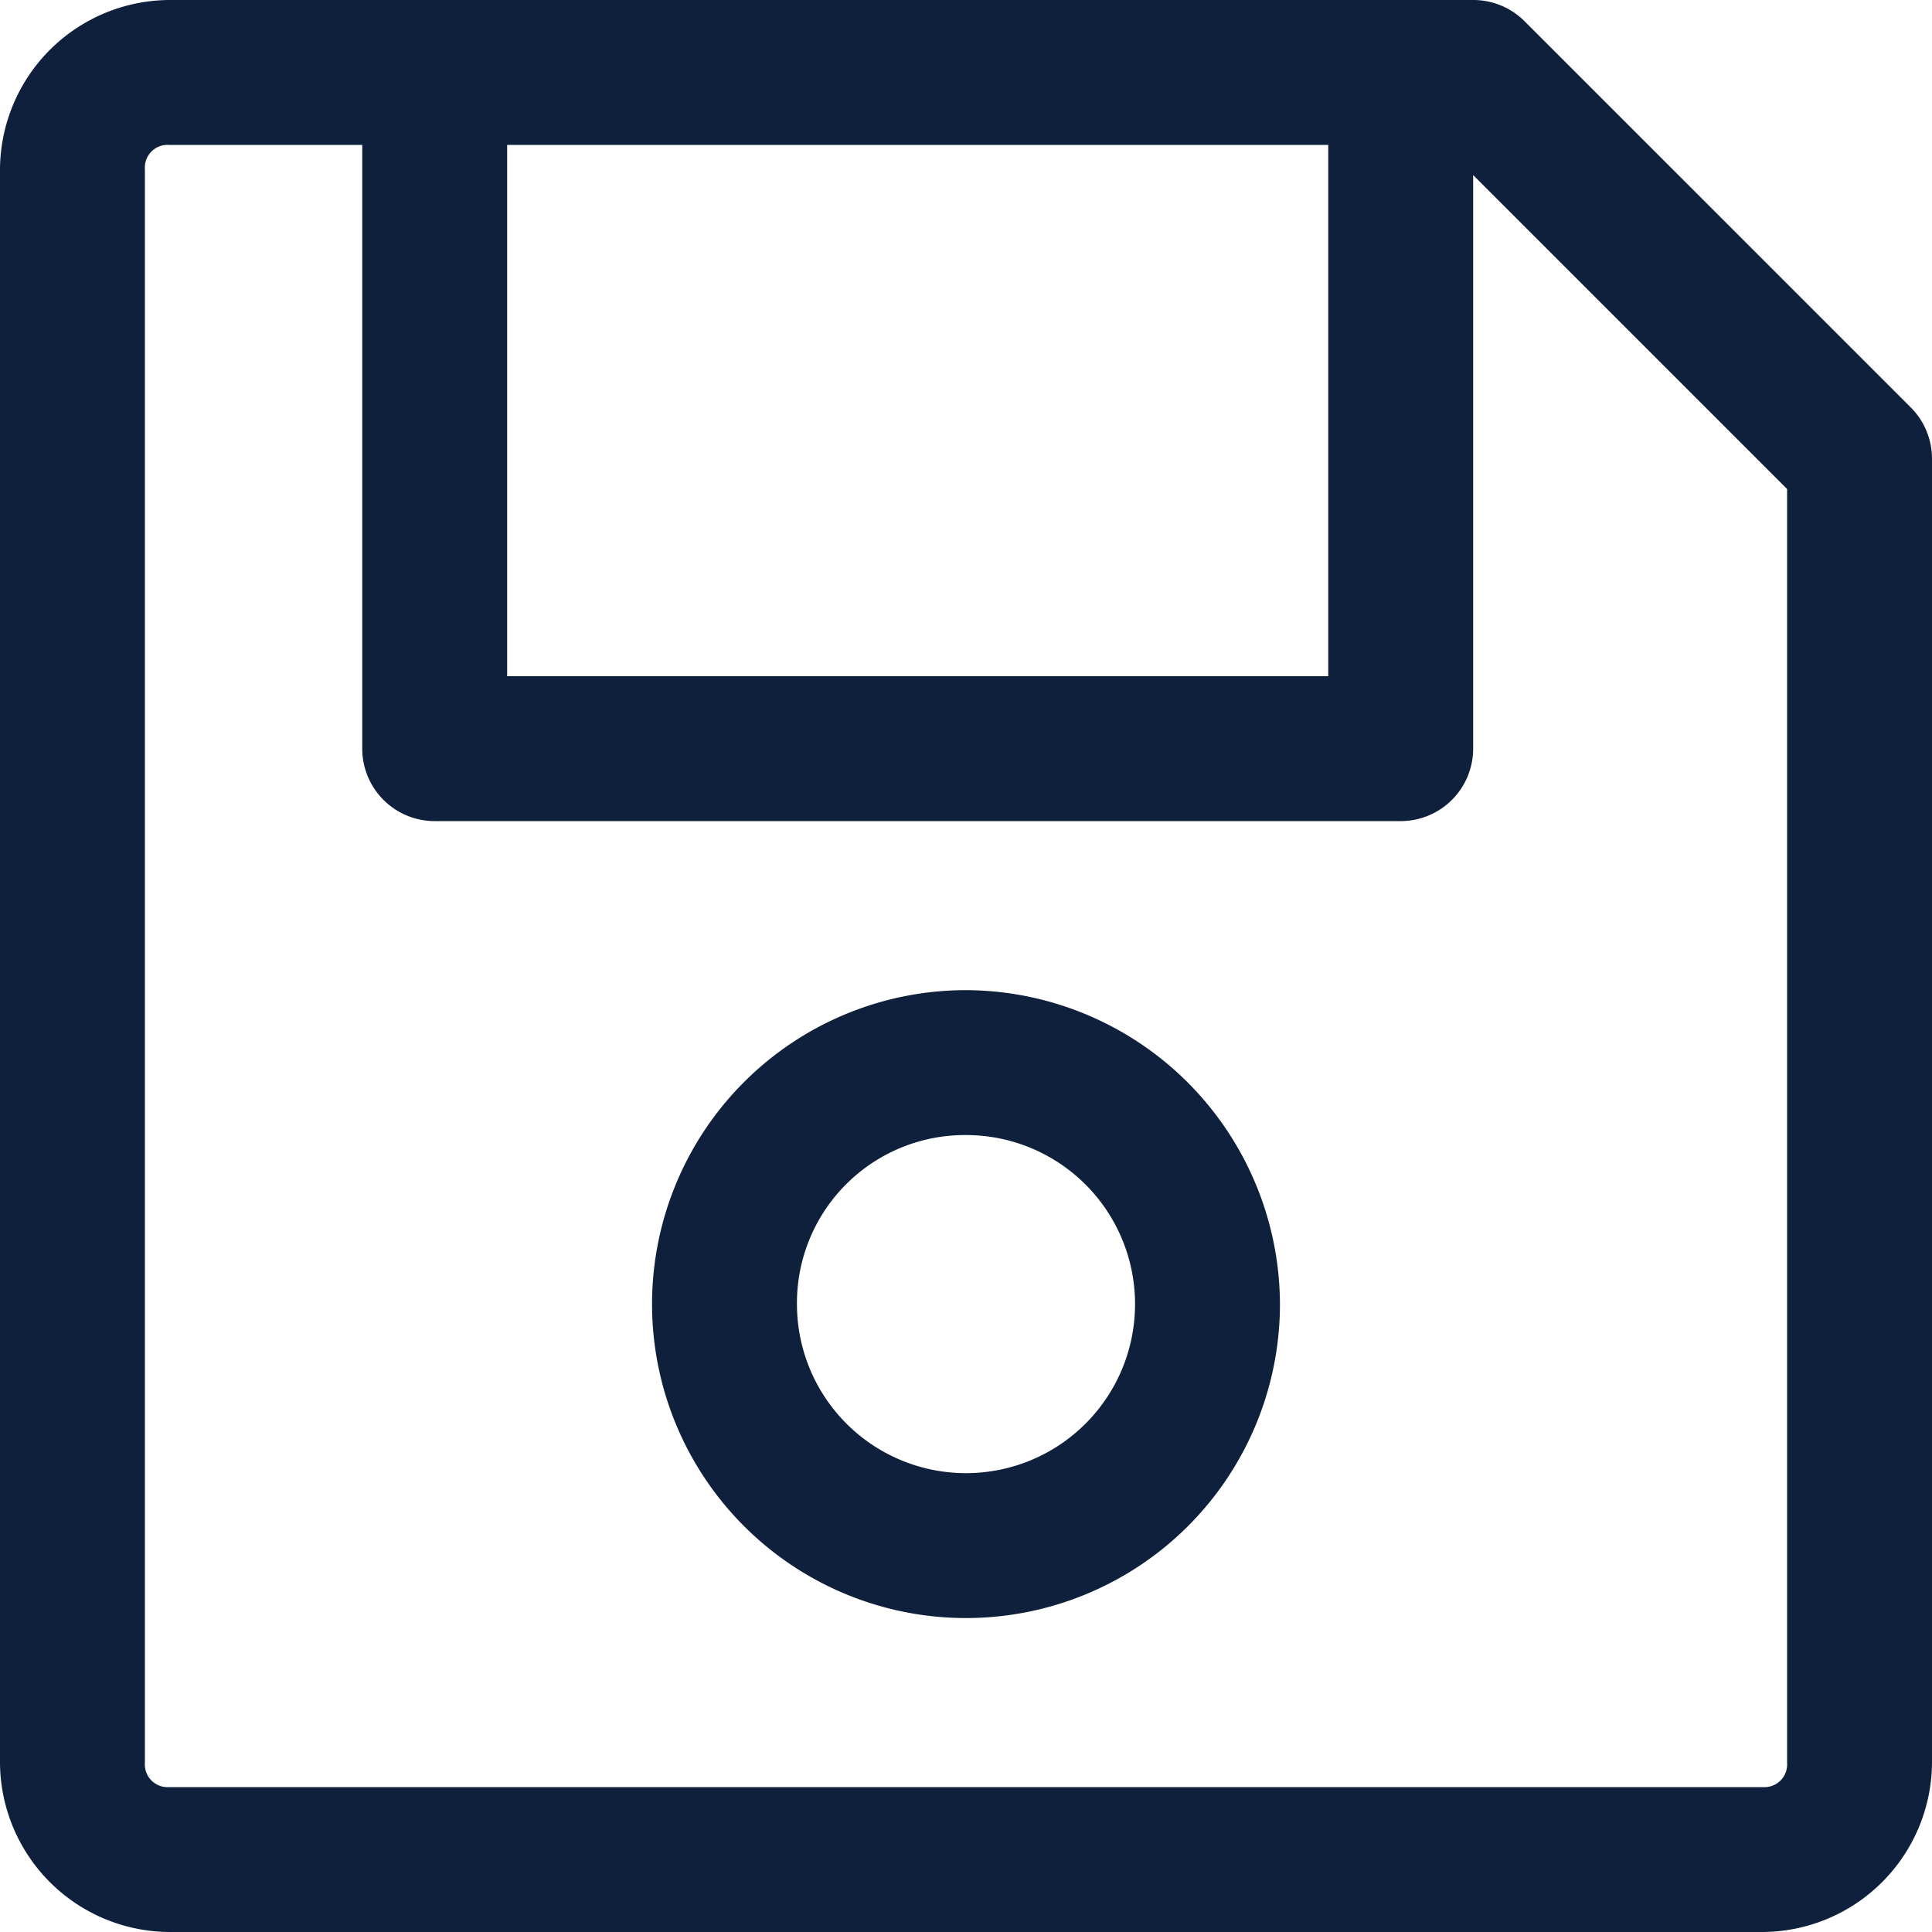 <svg xmlns="http://www.w3.org/2000/svg" width="50" height="50" viewBox="0 0 50 50">
  <g id="disk" transform="translate(-1403 -1081)">
    <g id="Group_8091" data-name="Group 8091" transform="translate(1403 1081)">
      <path id="Path_4195" data-name="Path 4195" d="M14.375,10A4.407,4.407,0,0,0,10,14.375v41.25A4.407,4.407,0,0,0,14.375,60h41.25A4.407,4.407,0,0,0,60,55.625V21.875a1.875,1.875,0,0,0-.547-1.328l-10-10A1.875,1.875,0,0,0,48.125,10Zm0,3.75h5V29.375A1.875,1.875,0,0,0,21.25,31.25h25a1.875,1.875,0,0,0,1.875-1.875V14.531l8.125,8.125V55.625a.587.587,0,0,1-.625.625H14.375a.587.587,0,0,1-.625-.625V14.375A.587.587,0,0,1,14.375,13.75Zm8.75,0h21.25V27.5H23.125ZM35,35.625a8.125,8.125,0,1,0,8.125,8.125A8.154,8.154,0,0,0,35,35.625Zm0,3.75a4.375,4.375,0,1,1-4.375,4.375A4.347,4.347,0,0,1,35,39.375Z" transform="translate(-10 -10)" fill="#0f203c"/>
    </g>
  </g>
</svg>
